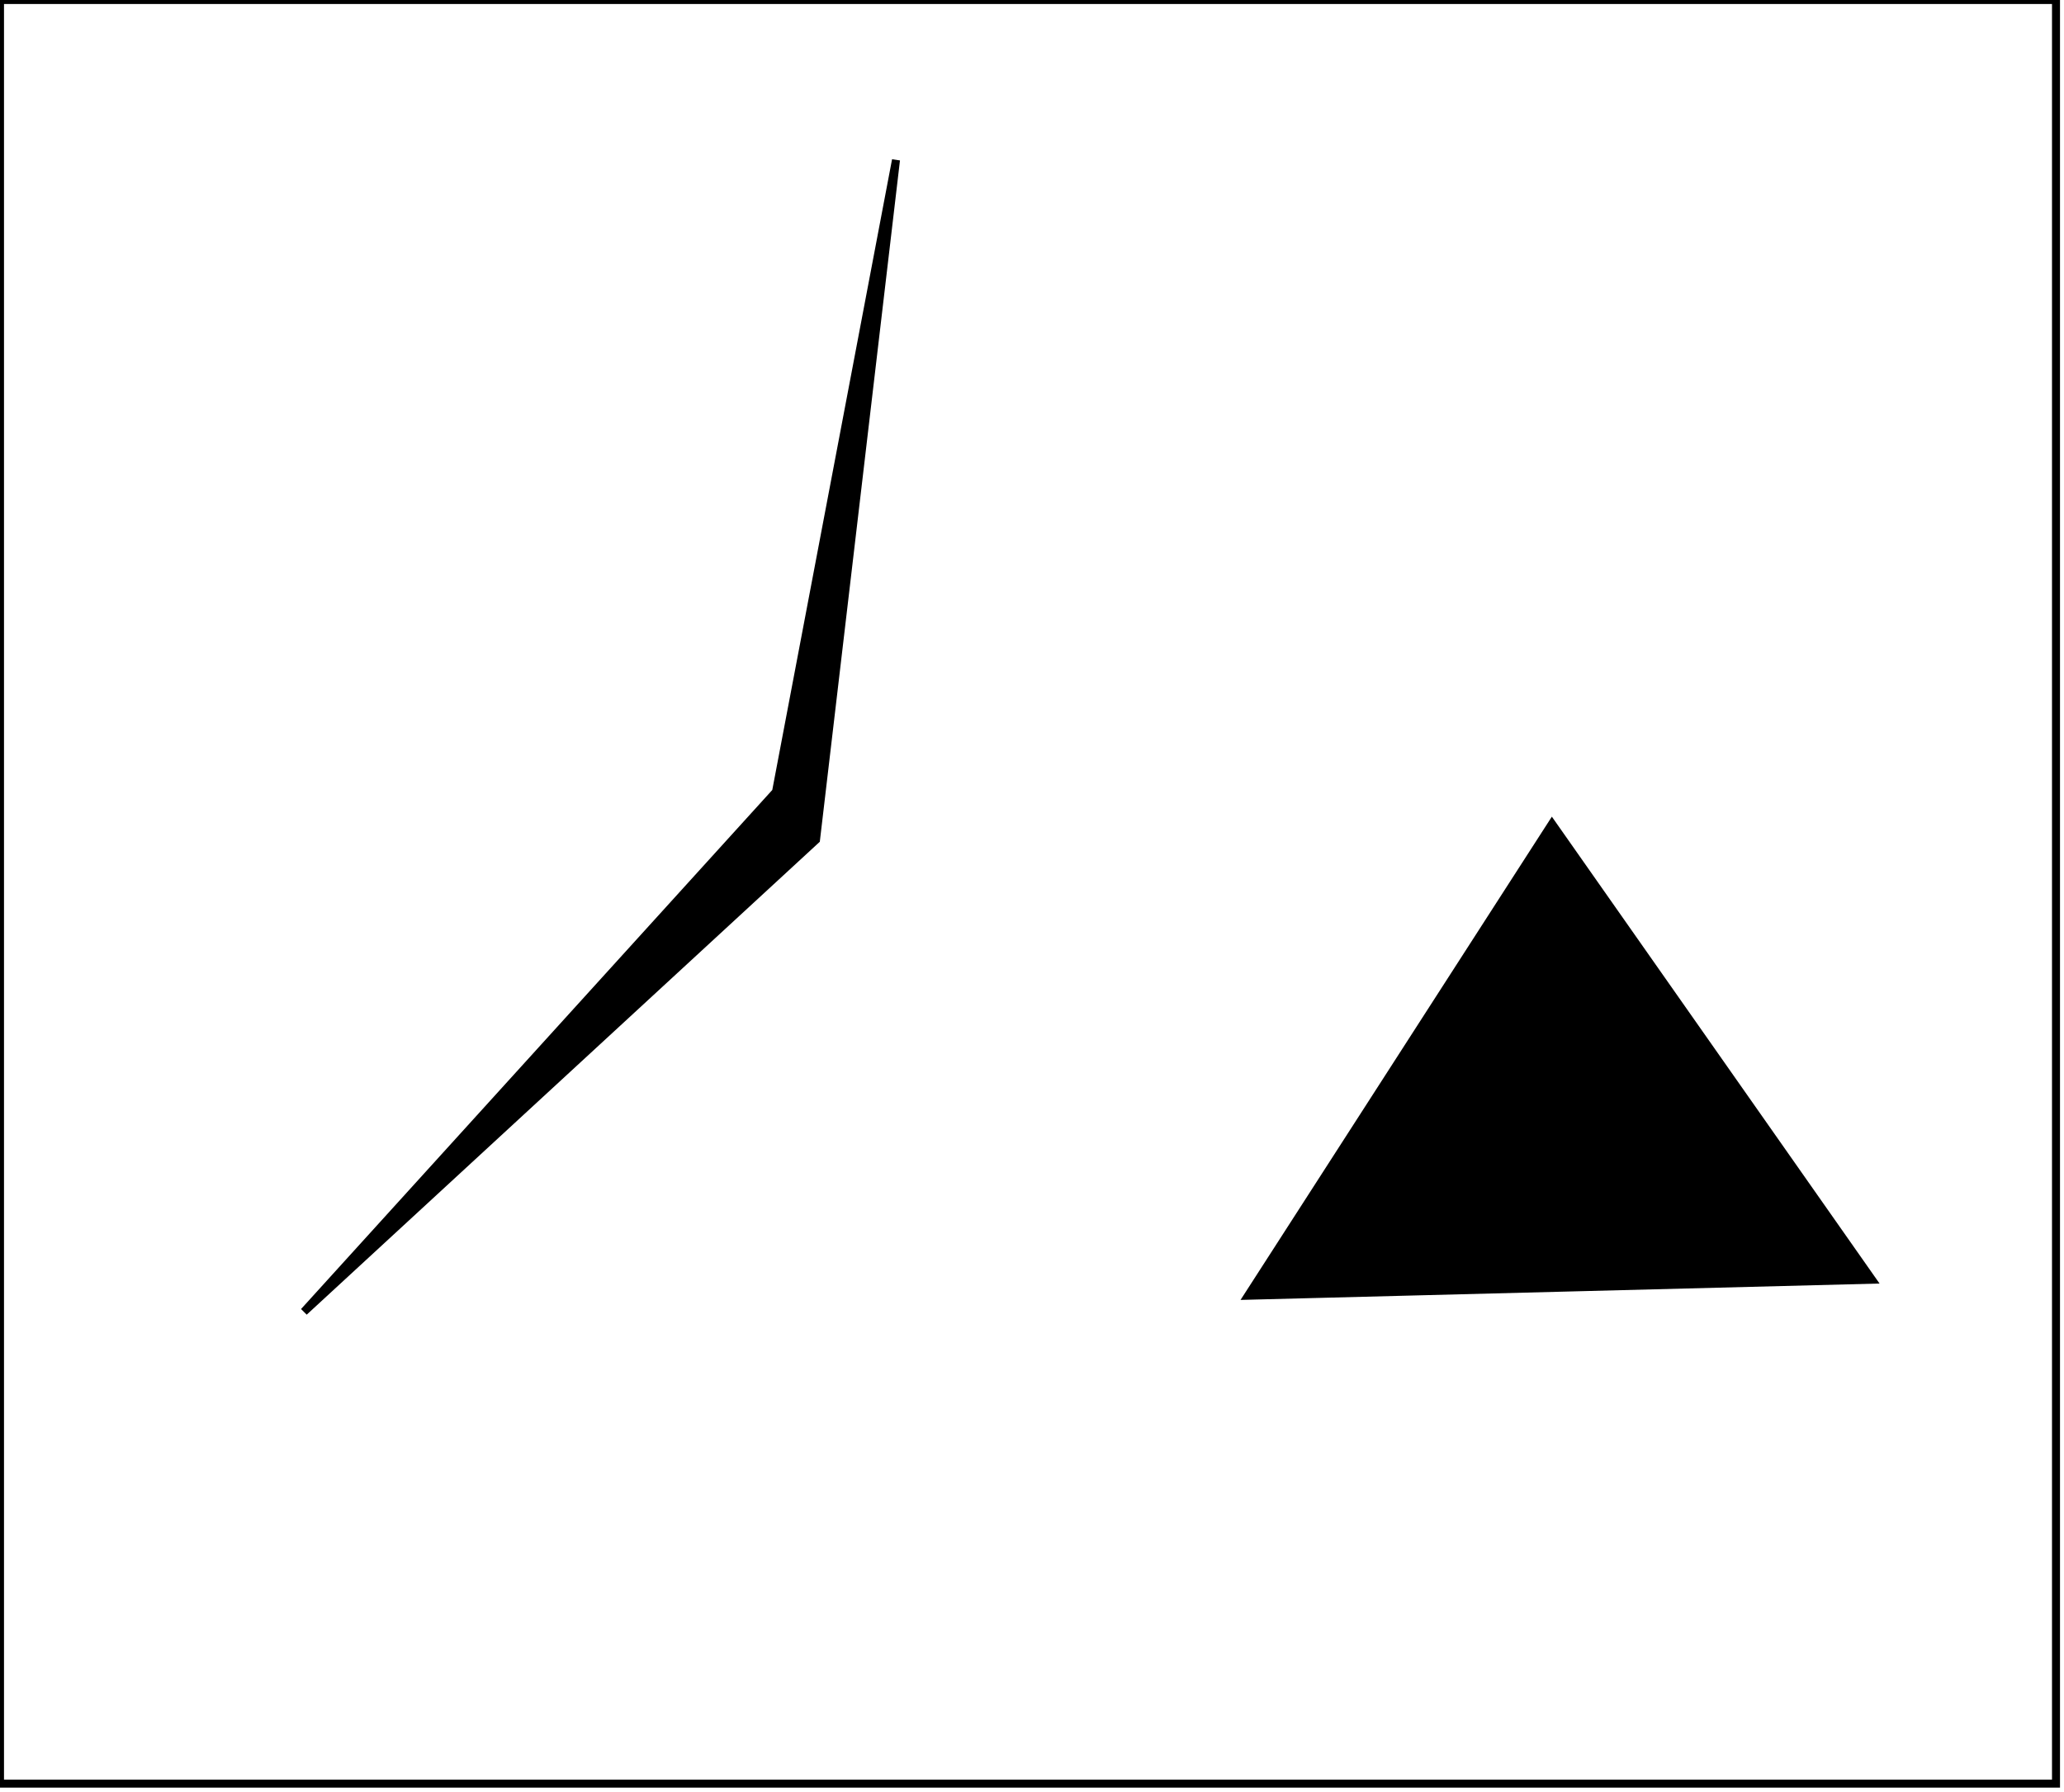 <?xml version="1.0" encoding="utf-8" ?>
<svg baseProfile="full" height="224" version="1.1" width="258" xmlns="http://www.w3.org/2000/svg" xmlns:ev="http://www.w3.org/2001/xml-events" xmlns:xlink="http://www.w3.org/1999/xlink"><defs /><rect fill="white" height="224" width="258" x="0" y="0" /><path d="M 169,157 L 224,155 L 194,114 Z" fill="none" stroke="black" stroke-width="1" /><path d="M 156,162 L 194,103 L 234,160 Z" fill="black" stroke="black" stroke-width="1" /><path d="M 112,20 L 102,105 L 38,164 L 97,99 Z" fill="black" stroke="black" stroke-width="1" /><path d="M 0,0 L 0,223 L 257,223 L 257,0 Z" fill="none" stroke="black" stroke-width="1" /></svg>